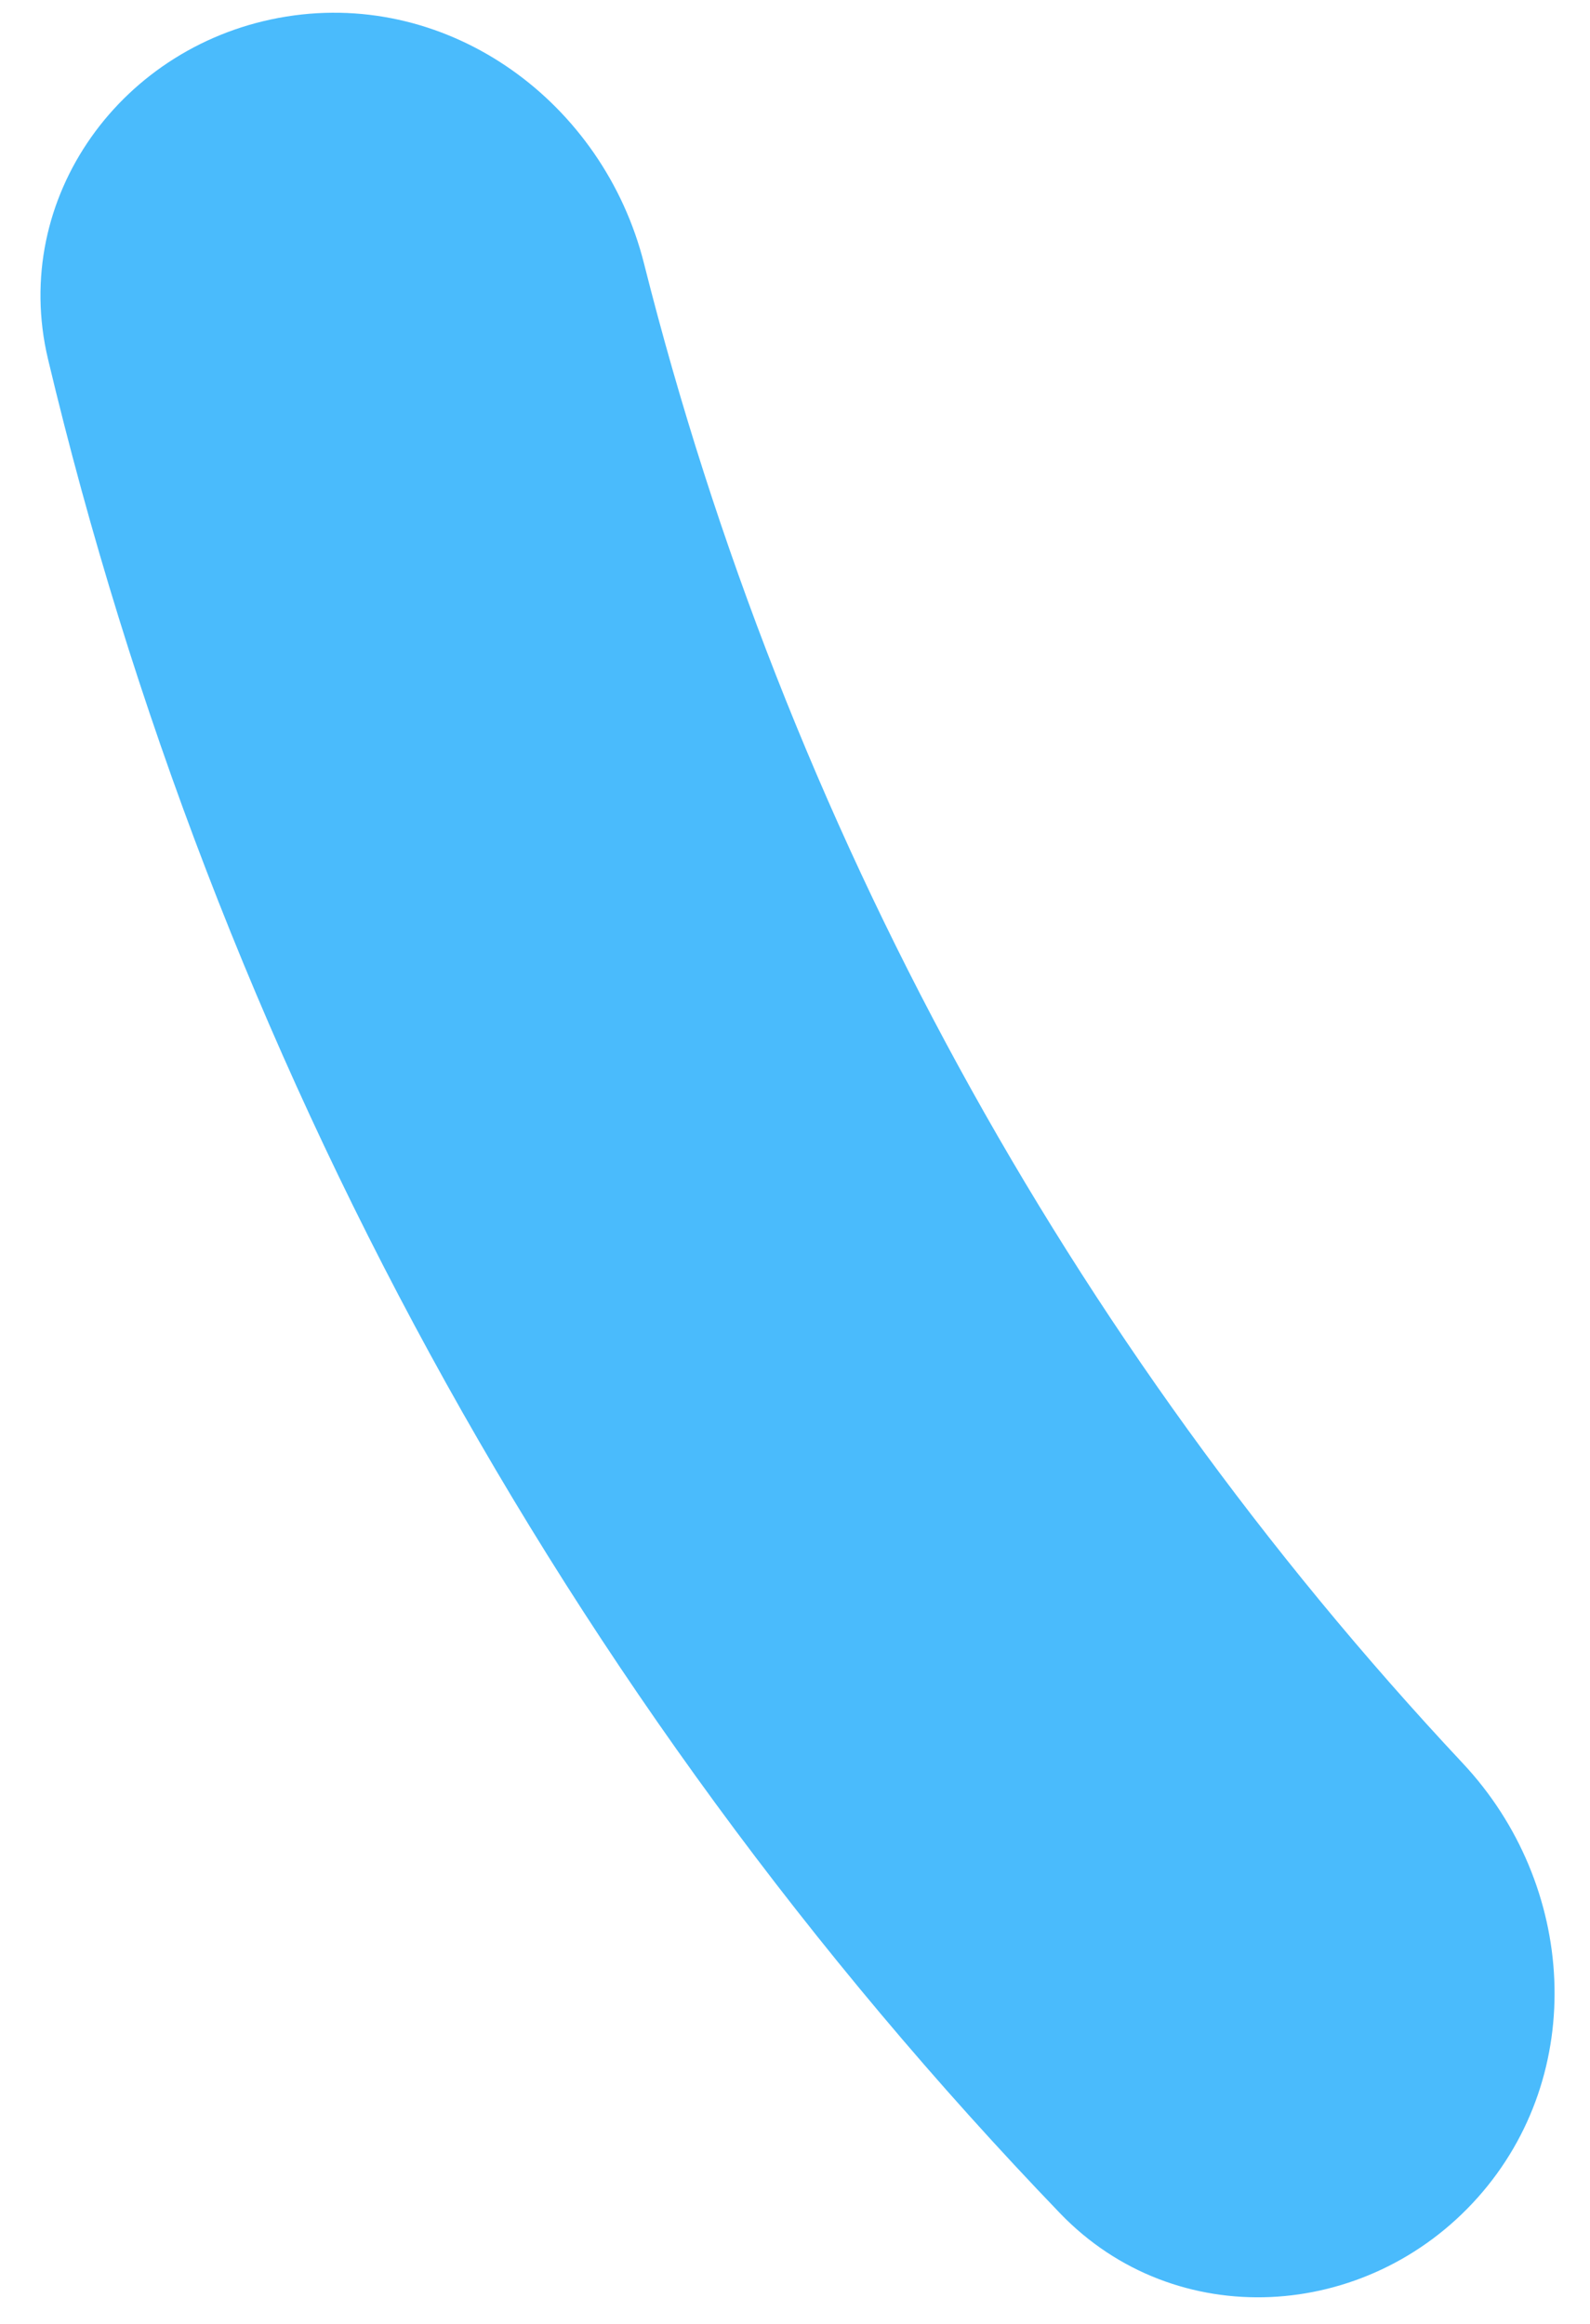 <svg width="26" height="38" viewBox="0 0 26 38" fill="none" xmlns="http://www.w3.org/2000/svg">
<path d="M24.162 35.936C22.35 37.966 19.221 38.153 17.335 36.192C9.214 27.747 3.498 17.275 0.785 5.872C0.157 3.23 2 0.701 4.682 0.271C7.364 -0.16 9.867 1.674 10.531 4.309C12.844 13.488 17.452 21.929 23.921 28.834C25.778 30.816 25.97 33.91 24.162 35.936Z" fill="#4ABBFC"/>
</svg>
